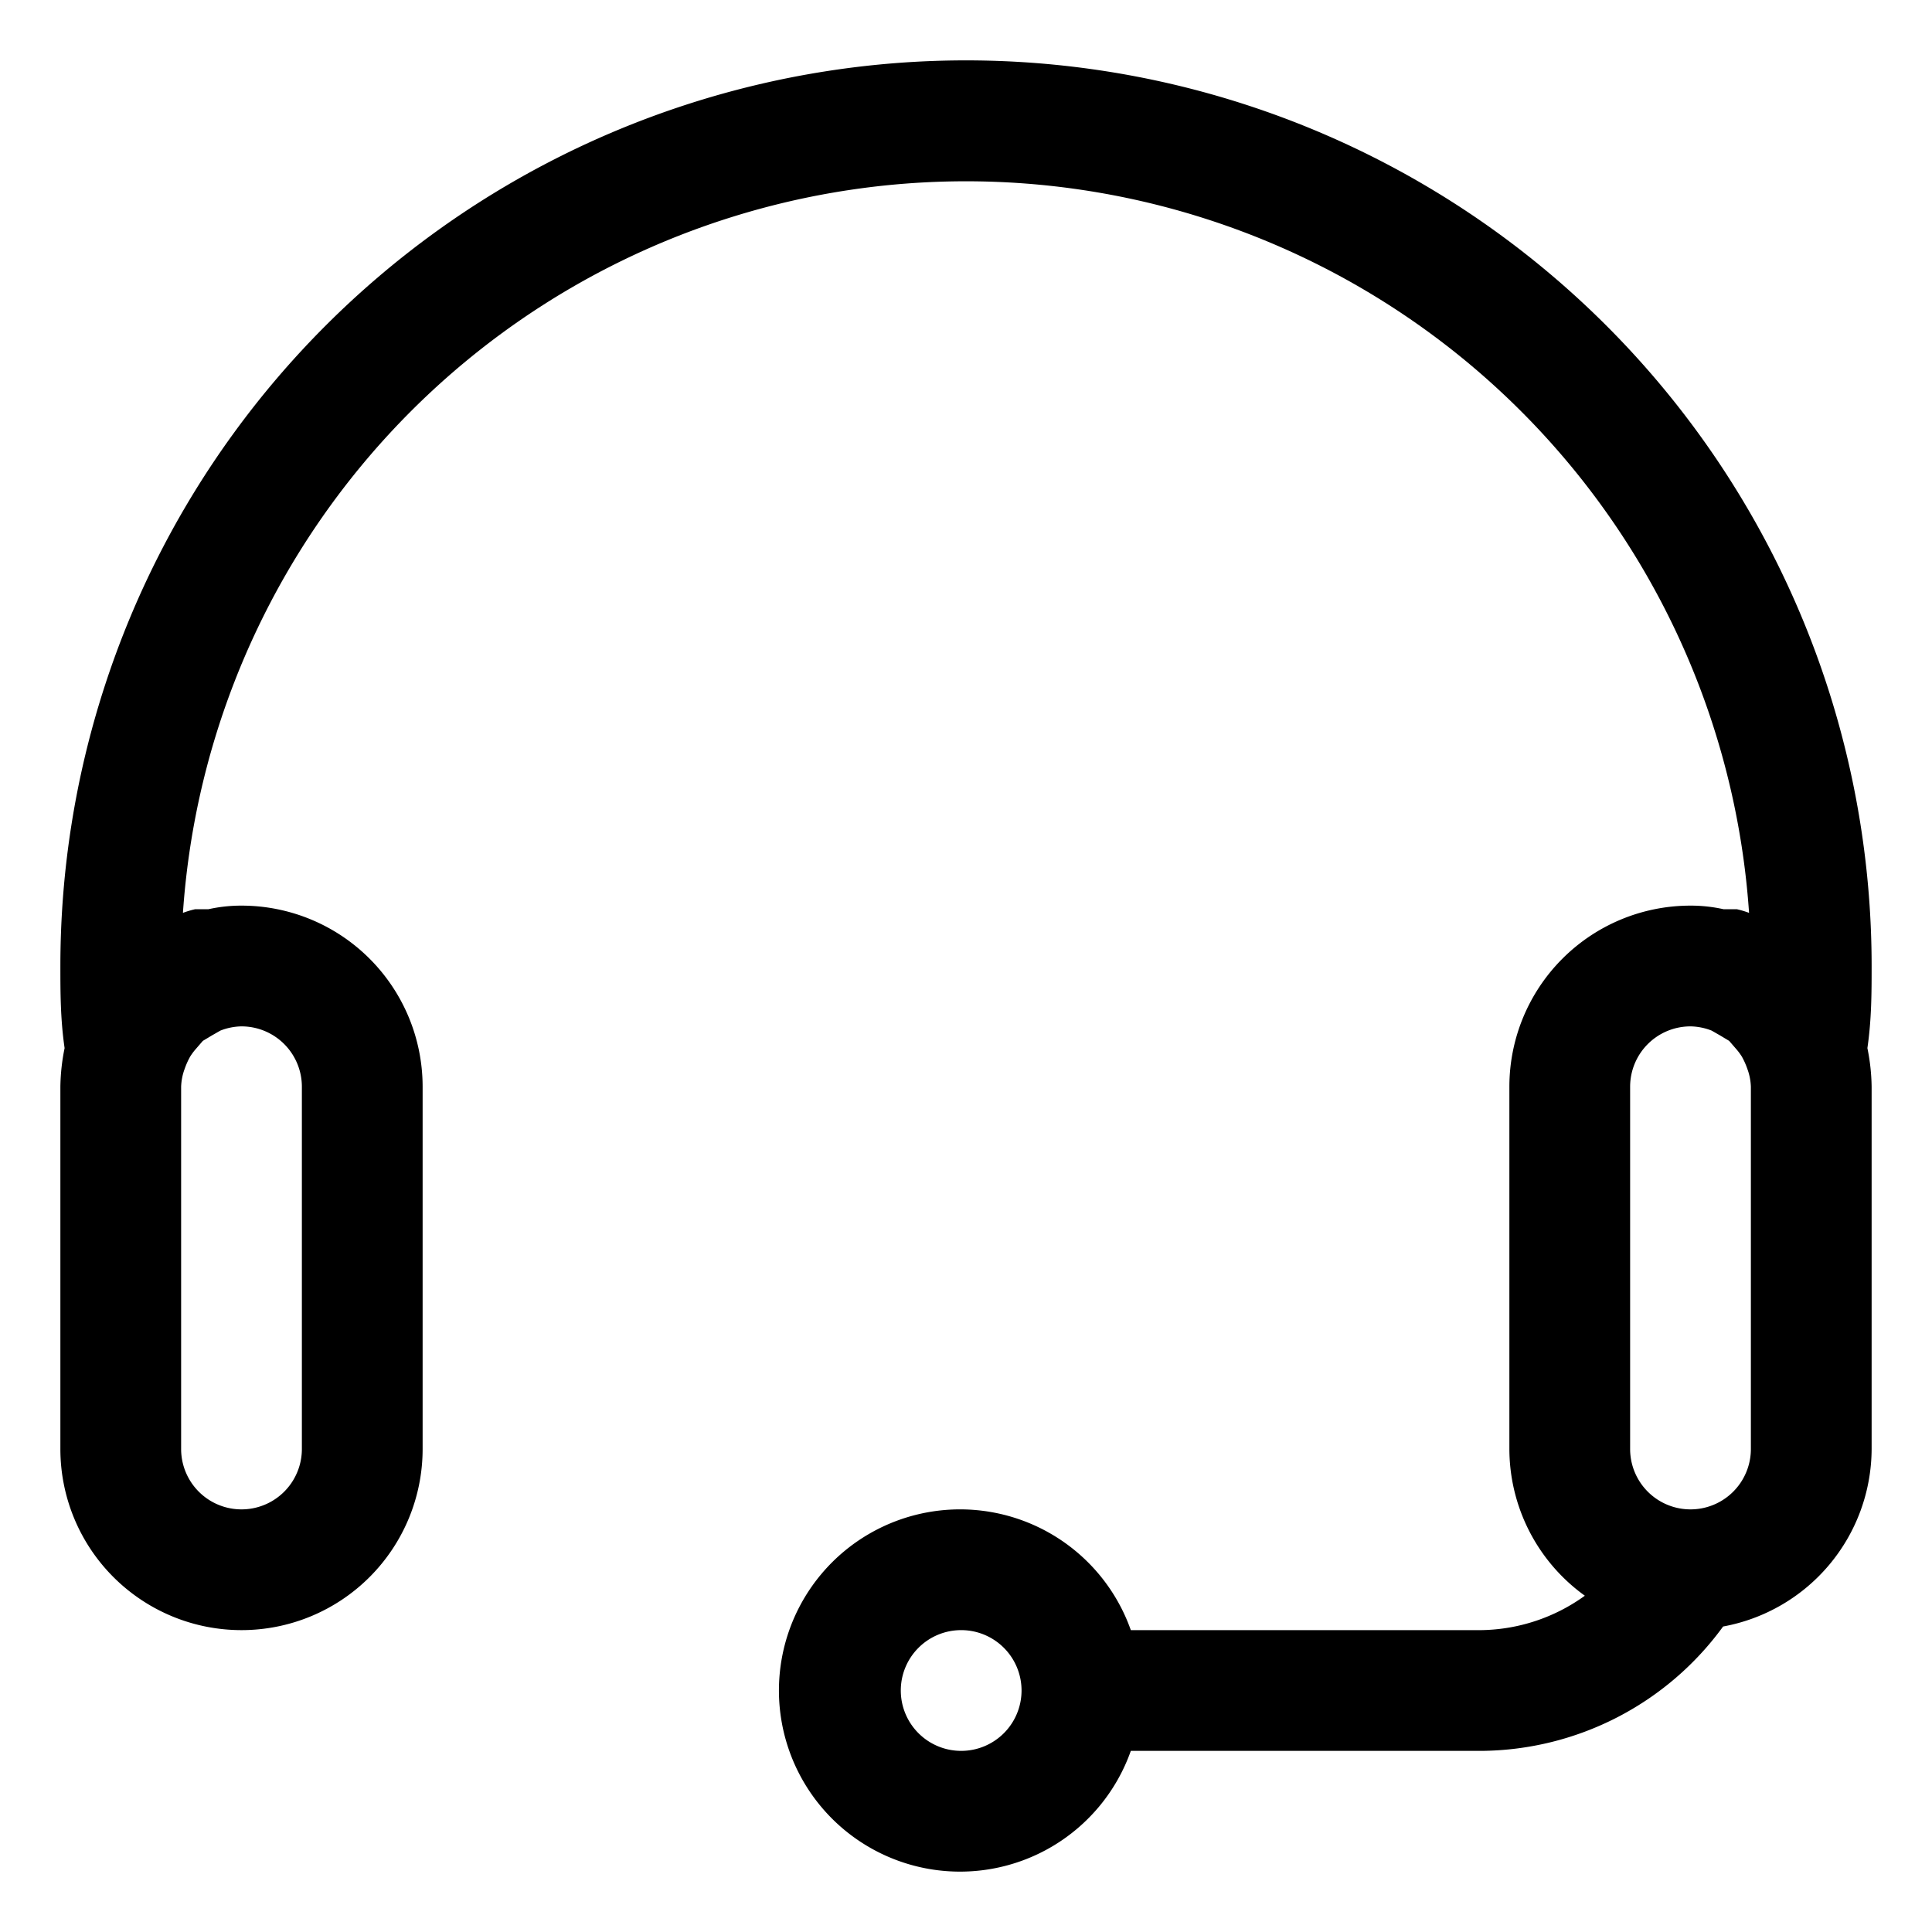 <svg xmlns="http://www.w3.org/2000/svg" viewBox="0 0 32 32"><path d="M31,16A15,15,0,0,0,1,16c0,.43,0,.88.07,1.36A3.39,3.39,0,0,0,1,18v6a3,3,0,0,0,6,0V18a3,3,0,0,0-3-3,2.51,2.51,0,0,0-.55.06l-.22,0a1.52,1.52,0,0,0-.2.06,13,13,0,0,1,25.94,0,1.52,1.52,0,0,0-.2-.06l-.22,0A2.51,2.51,0,0,0,28,15a3,3,0,0,0-3,3v6a3,3,0,0,0,1.25,2.43,3,3,0,0,1-1.71.57H18.73a3,3,0,1,0,0,2h5.81a5,5,0,0,0,4-2.06A3,3,0,0,0,31,24V18a3.39,3.39,0,0,0-.07-.64C31,16.88,31,16.43,31,16ZM5,18v6a1,1,0,0,1-2,0V18a.94.94,0,0,1,.06-.3,1.21,1.21,0,0,1,.09-.2,1,1,0,0,1,.08-.11l.13-.15.15-.09.14-.08A1,1,0,0,1,4,17,1,1,0,0,1,5,18ZM15.92,29a1,1,0,1,1,1-1A1,1,0,0,1,15.92,29ZM29,24a1,1,0,0,1-2,0V18a1,1,0,0,1,1-1,1,1,0,0,1,.35.07l.14.08.15.09.13.15a1,1,0,0,1,.08.11,1.21,1.21,0,0,1,.09.2A.94.94,0,0,1,29,18Z"/></svg>